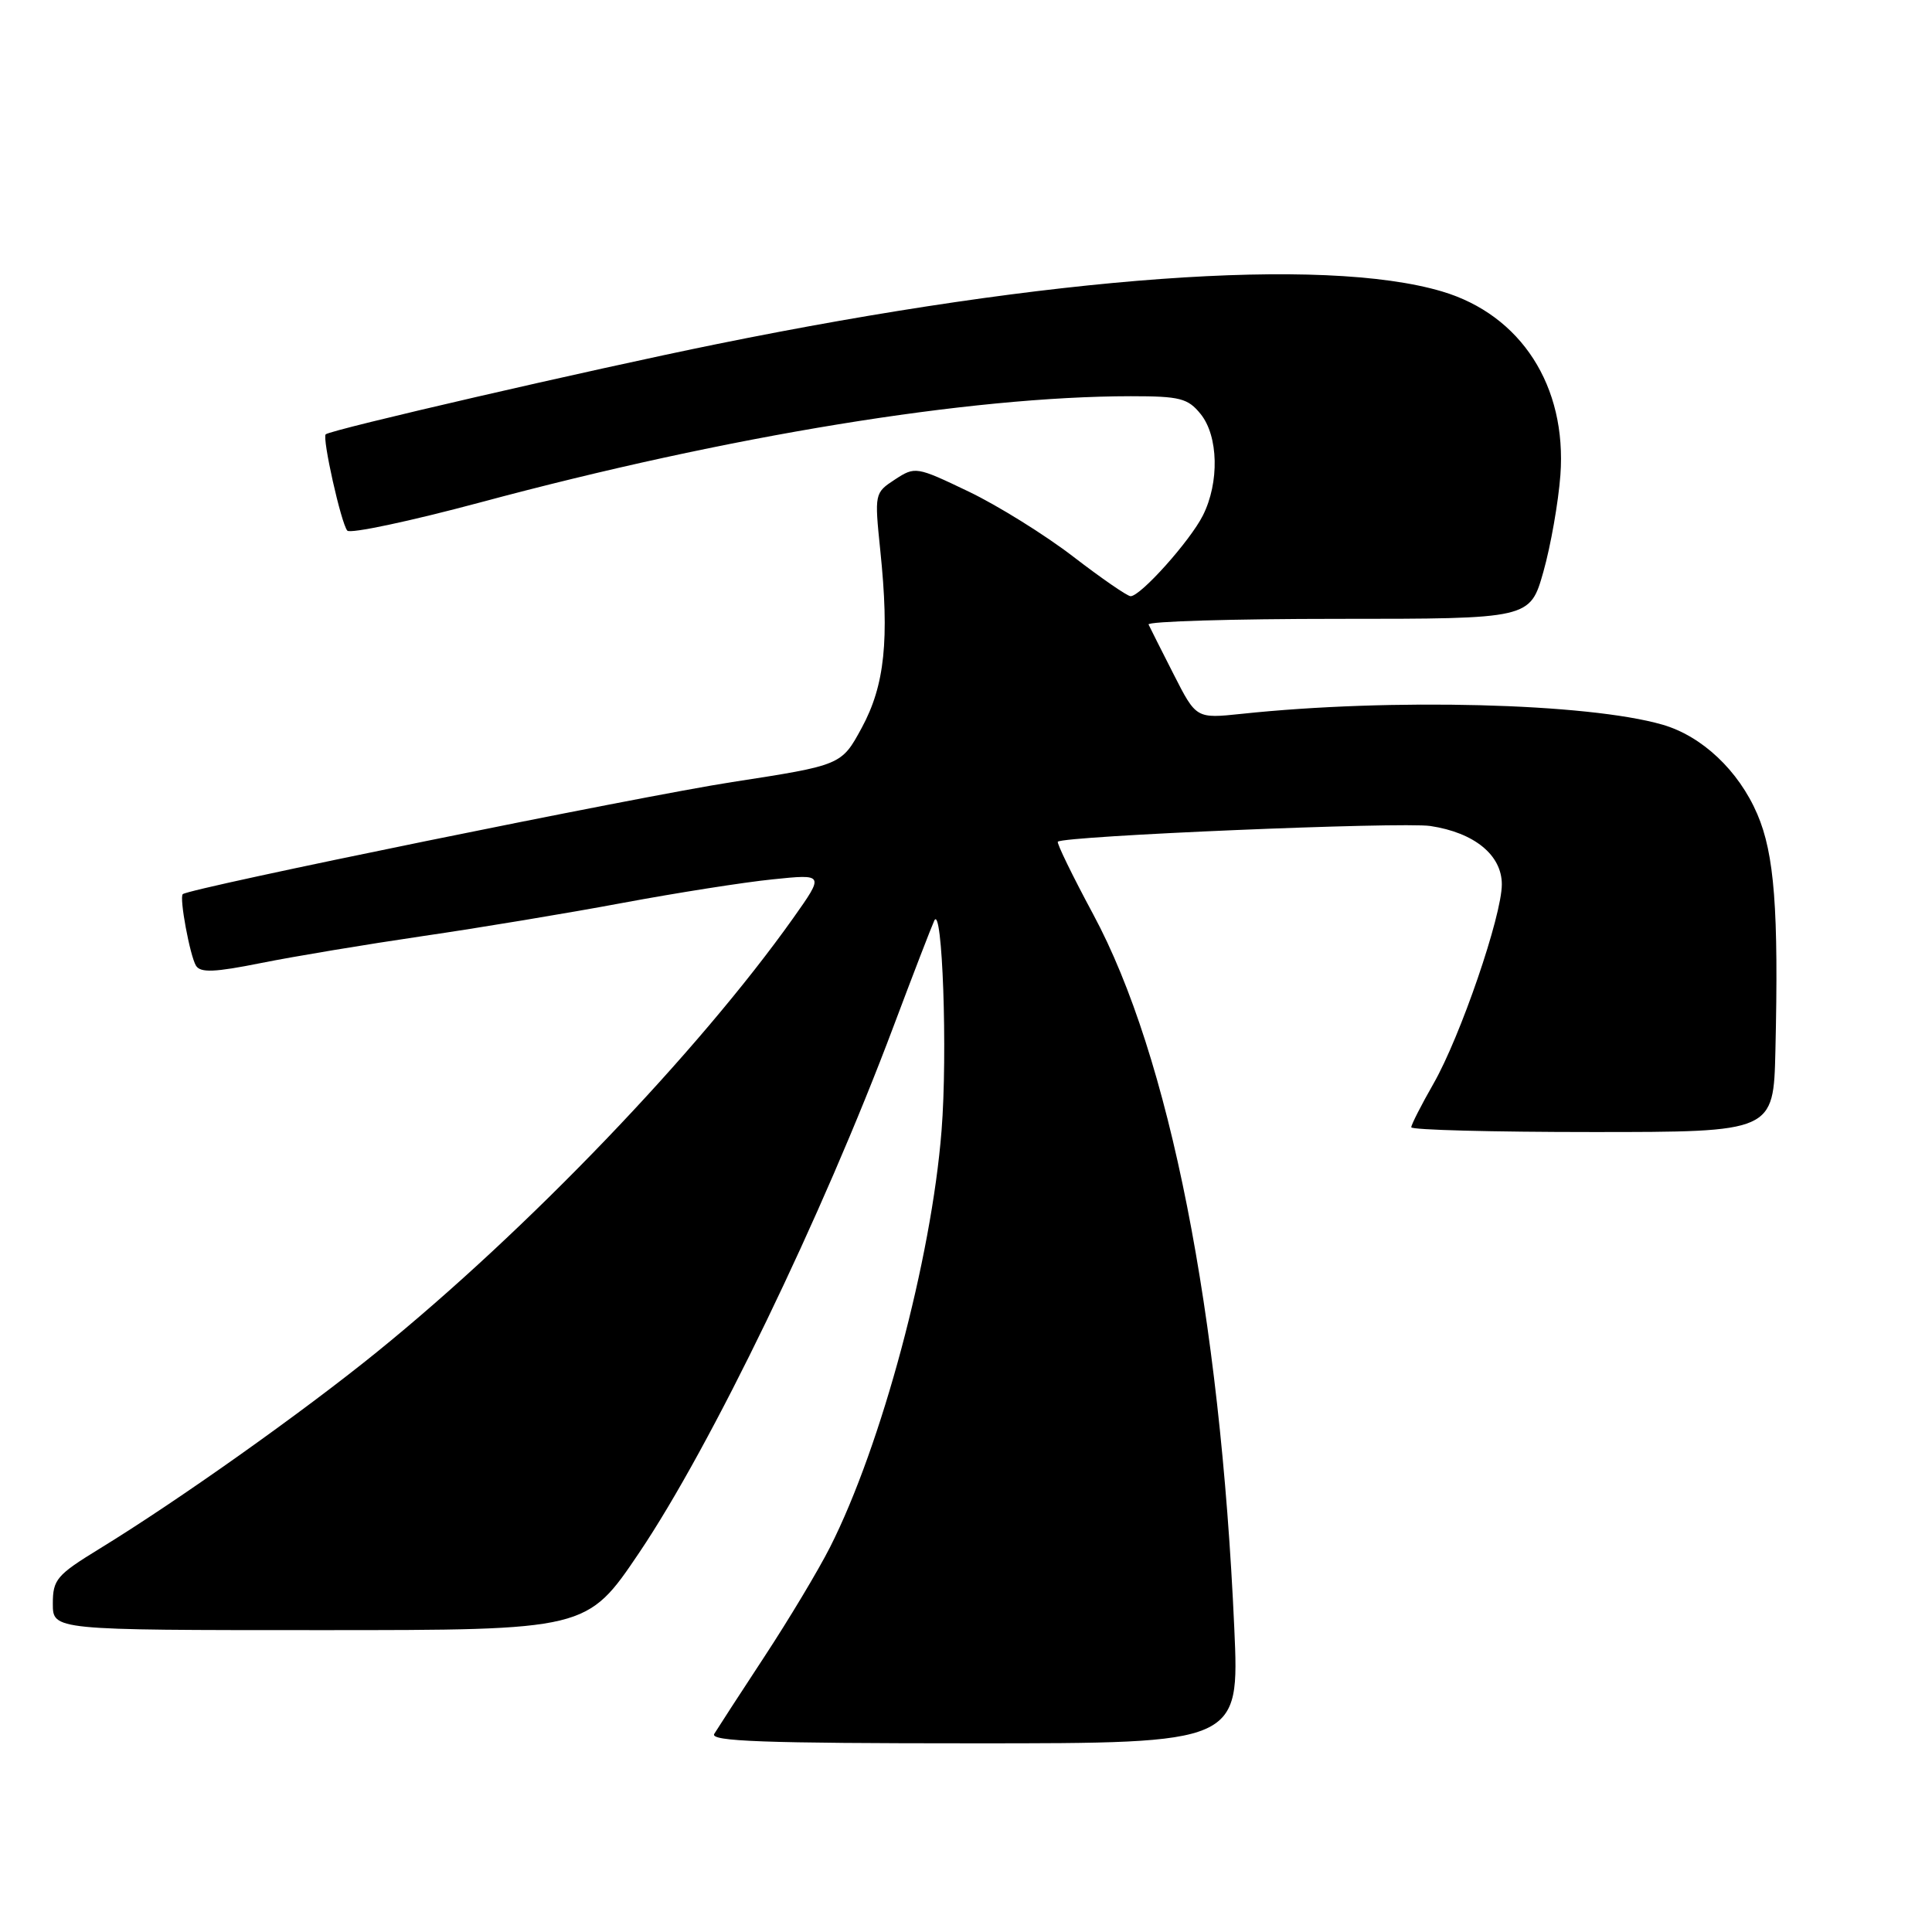 <?xml version="1.0" encoding="UTF-8" standalone="no"?>
<!DOCTYPE svg PUBLIC "-//W3C//DTD SVG 1.1//EN" "http://www.w3.org/Graphics/SVG/1.1/DTD/svg11.dtd" >
<svg xmlns="http://www.w3.org/2000/svg" xmlns:xlink="http://www.w3.org/1999/xlink" version="1.1" viewBox="0 0 256 256">
 <g >
 <path fill="currentColor"
d=" M 163.55 215.75 C 161.69 174.00 154.96 139.94 144.86 121.16 C 142.10 116.03 139.99 111.69 140.17 111.53 C 141.01 110.76 185.72 108.88 189.54 109.45 C 195.36 110.33 199.00 113.30 199.00 117.18 C 199.00 121.35 193.51 137.36 189.94 143.60 C 188.32 146.43 187.00 149.03 187.00 149.37 C 187.00 149.72 197.80 150.00 211.00 150.00 C 235.00 150.00 235.00 150.00 235.25 139.25 C 235.69 120.52 235.12 113.15 232.85 107.87 C 230.37 102.10 225.52 97.53 220.28 96.02 C 210.36 93.16 184.31 92.49 164.50 94.59 C 158.50 95.22 158.50 95.22 155.52 89.36 C 153.88 86.14 152.38 83.16 152.19 82.75 C 151.99 82.34 163.29 82.00 177.28 82.00 C 202.74 82.00 202.74 82.00 204.51 75.75 C 205.48 72.31 206.49 66.56 206.76 62.96 C 207.63 51.17 201.55 41.73 191.08 38.62 C 175.37 33.95 139.51 36.55 95.00 45.59 C 78.30 48.98 43.88 56.92 43.16 57.55 C 42.66 57.99 45.20 69.37 46.02 70.31 C 46.40 70.75 54.32 69.07 63.61 66.58 C 96.57 57.72 128.47 52.52 149.84 52.50 C 156.35 52.50 157.40 52.77 159.09 54.86 C 161.45 57.78 161.59 63.93 159.39 68.30 C 157.69 71.68 151.14 79.00 149.81 79.00 C 149.38 79.00 145.96 76.64 142.20 73.75 C 138.44 70.86 132.20 66.98 128.34 65.13 C 121.41 61.81 121.26 61.79 118.58 63.54 C 115.88 65.31 115.87 65.39 116.64 72.91 C 117.87 84.76 117.24 90.80 114.19 96.43 C 111.50 101.39 111.50 101.39 97.00 103.63 C 84.81 105.51 25.10 117.69 24.22 118.48 C 23.73 118.91 25.17 126.65 25.97 127.96 C 26.57 128.92 28.44 128.84 34.62 127.60 C 38.95 126.73 48.58 125.13 56.00 124.04 C 63.42 122.96 75.35 120.98 82.50 119.64 C 89.65 118.31 98.59 116.90 102.37 116.52 C 109.24 115.81 109.24 115.81 105.10 121.66 C 92.49 139.42 69.87 163.00 49.94 179.15 C 40.05 187.17 23.54 198.88 13.13 205.25 C 7.51 208.70 7.00 209.30 7.00 212.50 C 7.00 216.00 7.00 216.00 42.39 216.00 C 77.77 216.00 77.77 216.00 84.69 205.75 C 94.20 191.65 108.98 161.08 118.40 135.99 C 120.98 129.12 123.41 122.83 123.79 122.00 C 124.87 119.63 125.58 139.54 124.76 149.82 C 123.42 166.82 116.81 191.53 109.99 205.00 C 108.46 208.03 104.55 214.55 101.30 219.50 C 98.05 224.45 95.06 229.06 94.64 229.75 C 94.04 230.74 101.18 231.00 129.05 231.00 C 164.23 231.00 164.23 231.00 163.55 215.75 Z "/>
</g>
</svg>